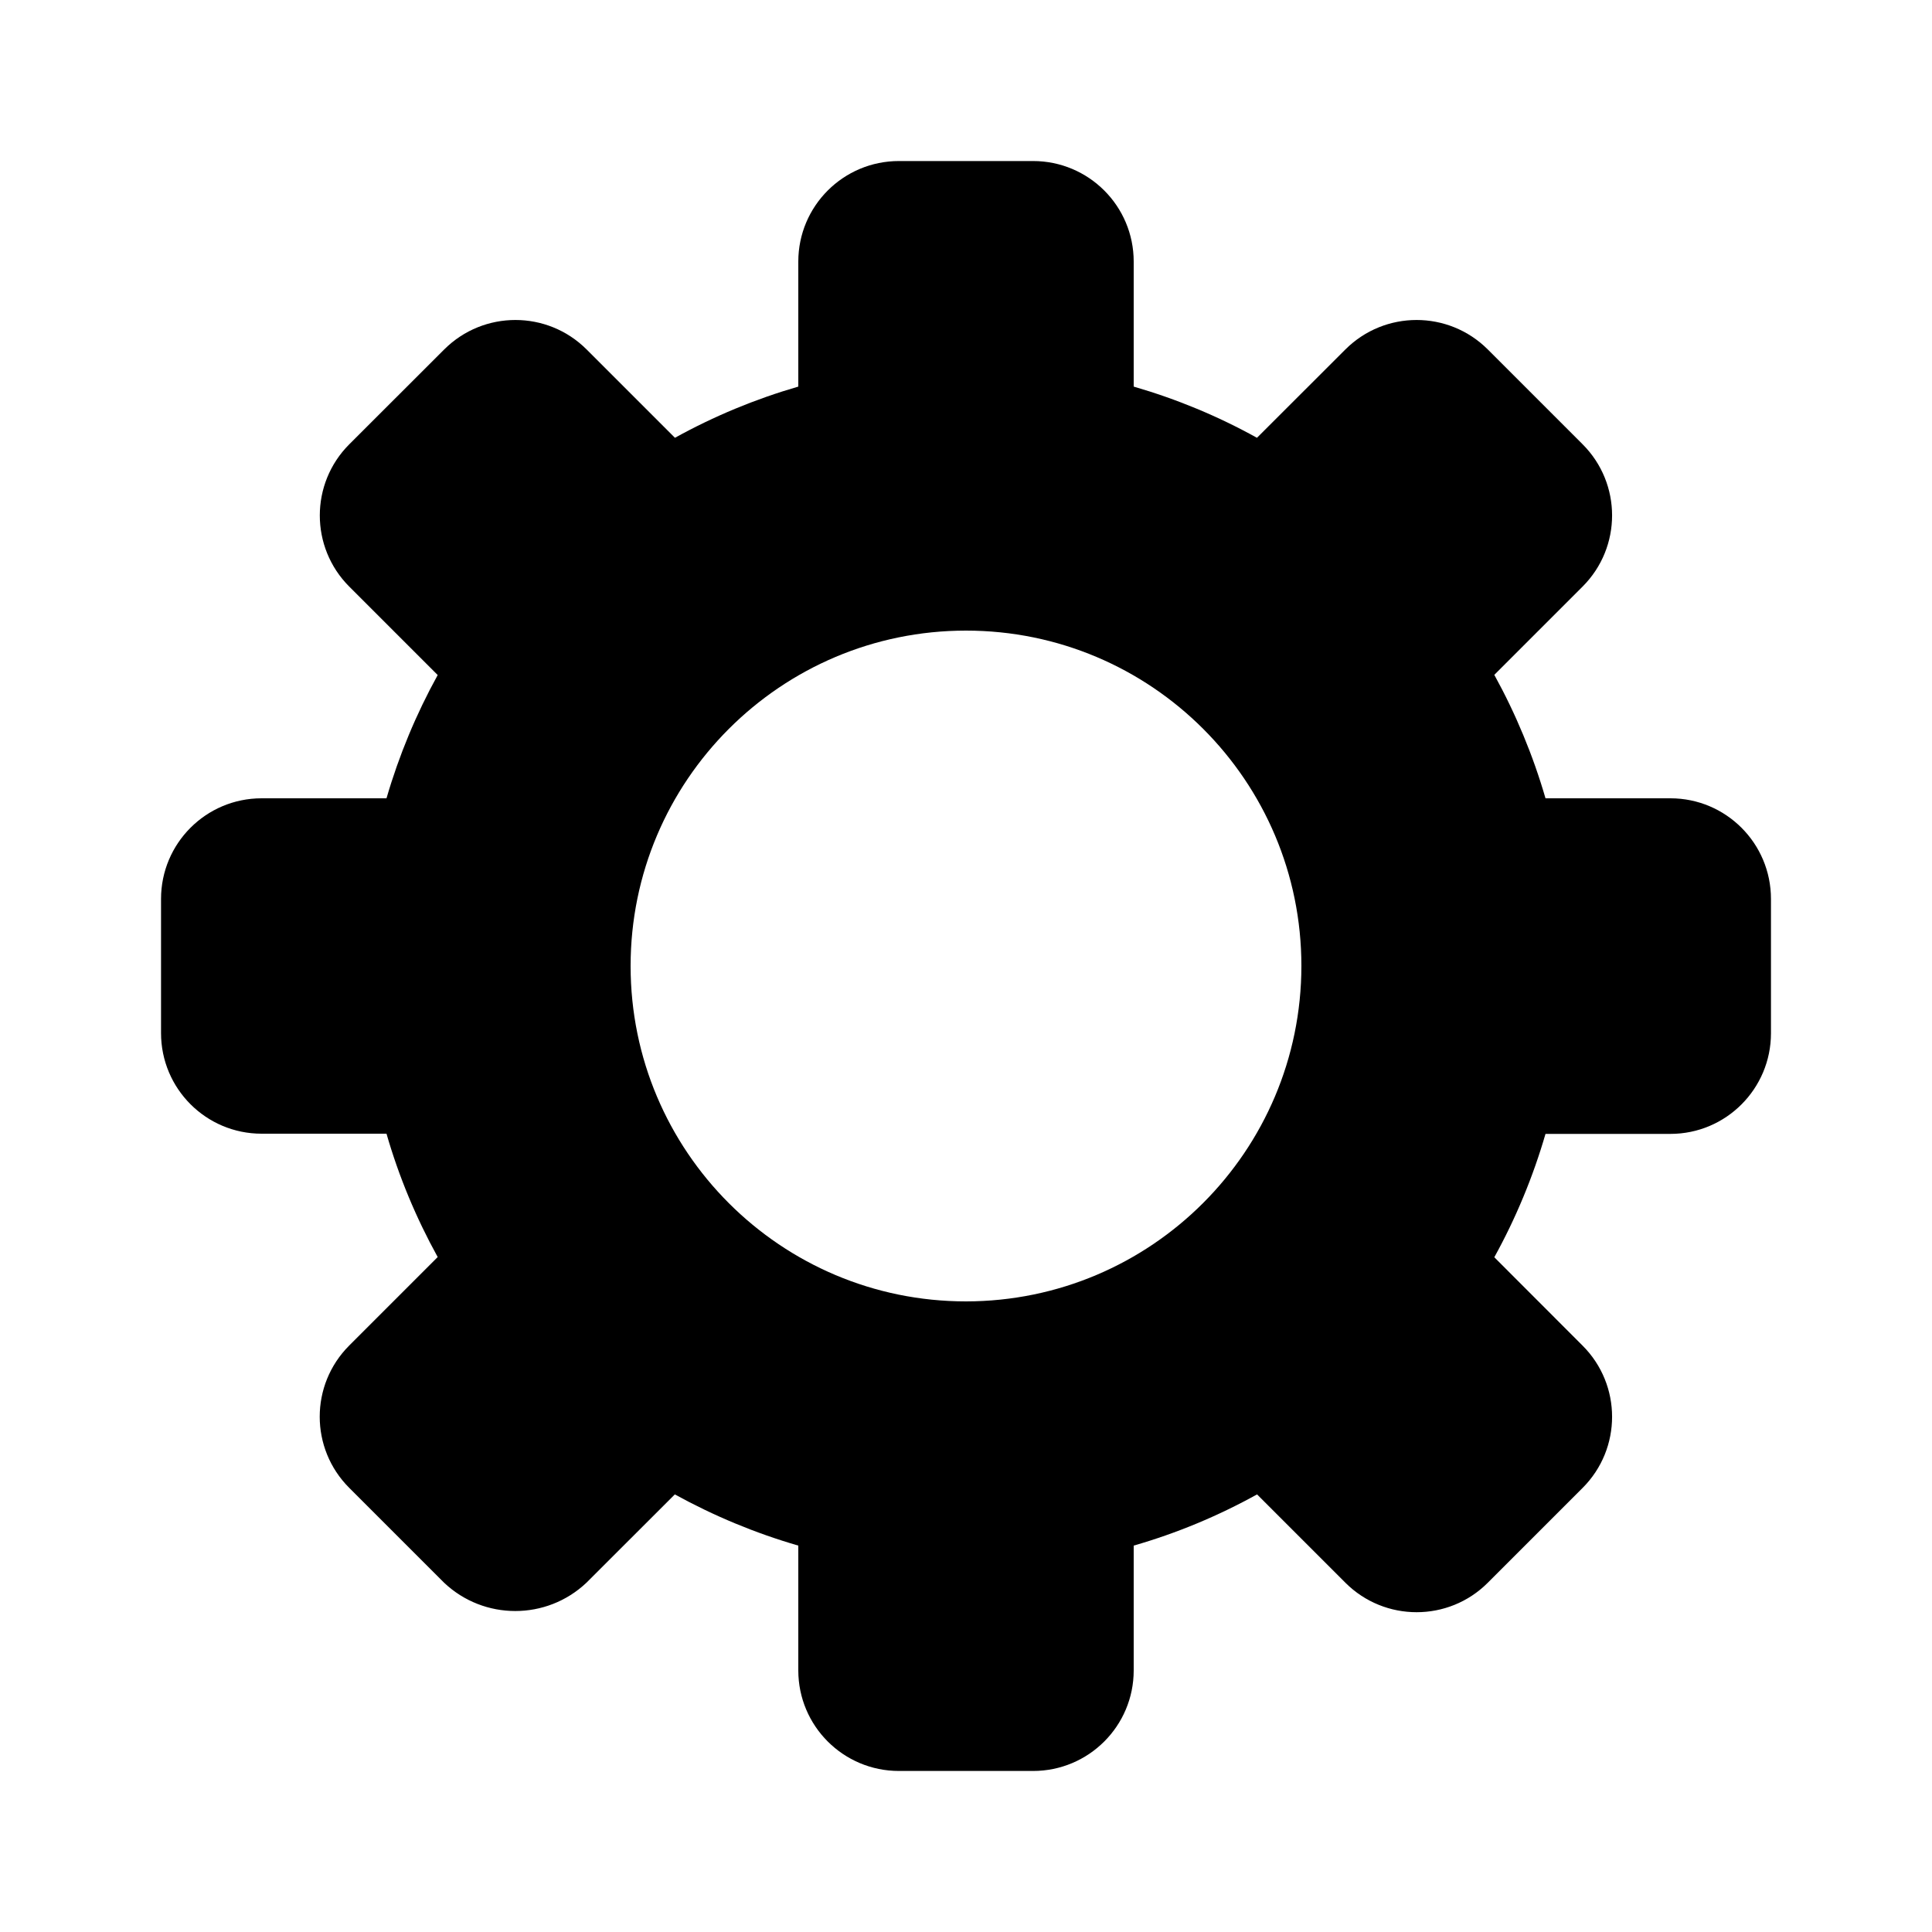 <!-- character:0:286 -->
  <svg width="20" height="20" viewBox="0 0 20 20"  xmlns="http://www.w3.org/2000/svg">
<path   d="M10 13.472C8.083 13.472 6.528 11.918 6.528 10C6.528 8.083 8.083 6.528 10 6.528C11.918 6.528 13.472 8.083 13.472 10C13.47 11.917 11.917 13.47 10 13.472ZM17.292 8.264H15.999C15.87 7.82 15.692 7.391 15.469 6.986L16.383 6.072C16.79 5.665 16.79 5.006 16.383 4.599V4.599L15.401 3.617C14.994 3.211 14.335 3.211 13.928 3.617L13.012 4.532C12.608 4.308 12.181 4.131 11.736 4.002V2.708C11.736 2.133 11.27 1.667 10.694 1.667H9.306C8.73 1.667 8.264 2.133 8.264 2.708V4.002C7.819 4.131 7.392 4.308 6.987 4.532L6.072 3.617C5.665 3.211 5.006 3.211 4.599 3.617L3.616 4.599C3.209 5.006 3.209 5.665 3.615 6.072L3.616 6.073L4.531 6.988C4.308 7.392 4.13 7.82 4.001 8.264H2.708C2.133 8.264 1.667 8.73 1.667 9.306V10.694C1.667 11.27 2.133 11.736 2.708 11.736H4.001C4.129 12.181 4.308 12.609 4.531 13.013L3.615 13.929C3.208 14.336 3.208 14.995 3.615 15.402L4.597 16.384C5.01 16.775 5.658 16.775 6.071 16.384L6.986 15.47C7.391 15.693 7.819 15.871 8.264 16V17.292C8.264 17.867 8.73 18.333 9.306 18.333H10.694C11.27 18.333 11.736 17.867 11.736 17.292V16C12.181 15.872 12.608 15.694 13.013 15.47L13.928 16.385C14.335 16.791 14.995 16.791 15.401 16.385L16.383 15.403C16.79 14.996 16.79 14.337 16.383 13.93L15.469 13.015C15.692 12.611 15.87 12.182 15.999 11.738H17.292C17.867 11.738 18.333 11.271 18.333 10.696V10.694V9.306C18.333 8.73 17.867 8.264 17.292 8.264Z" />
</svg>